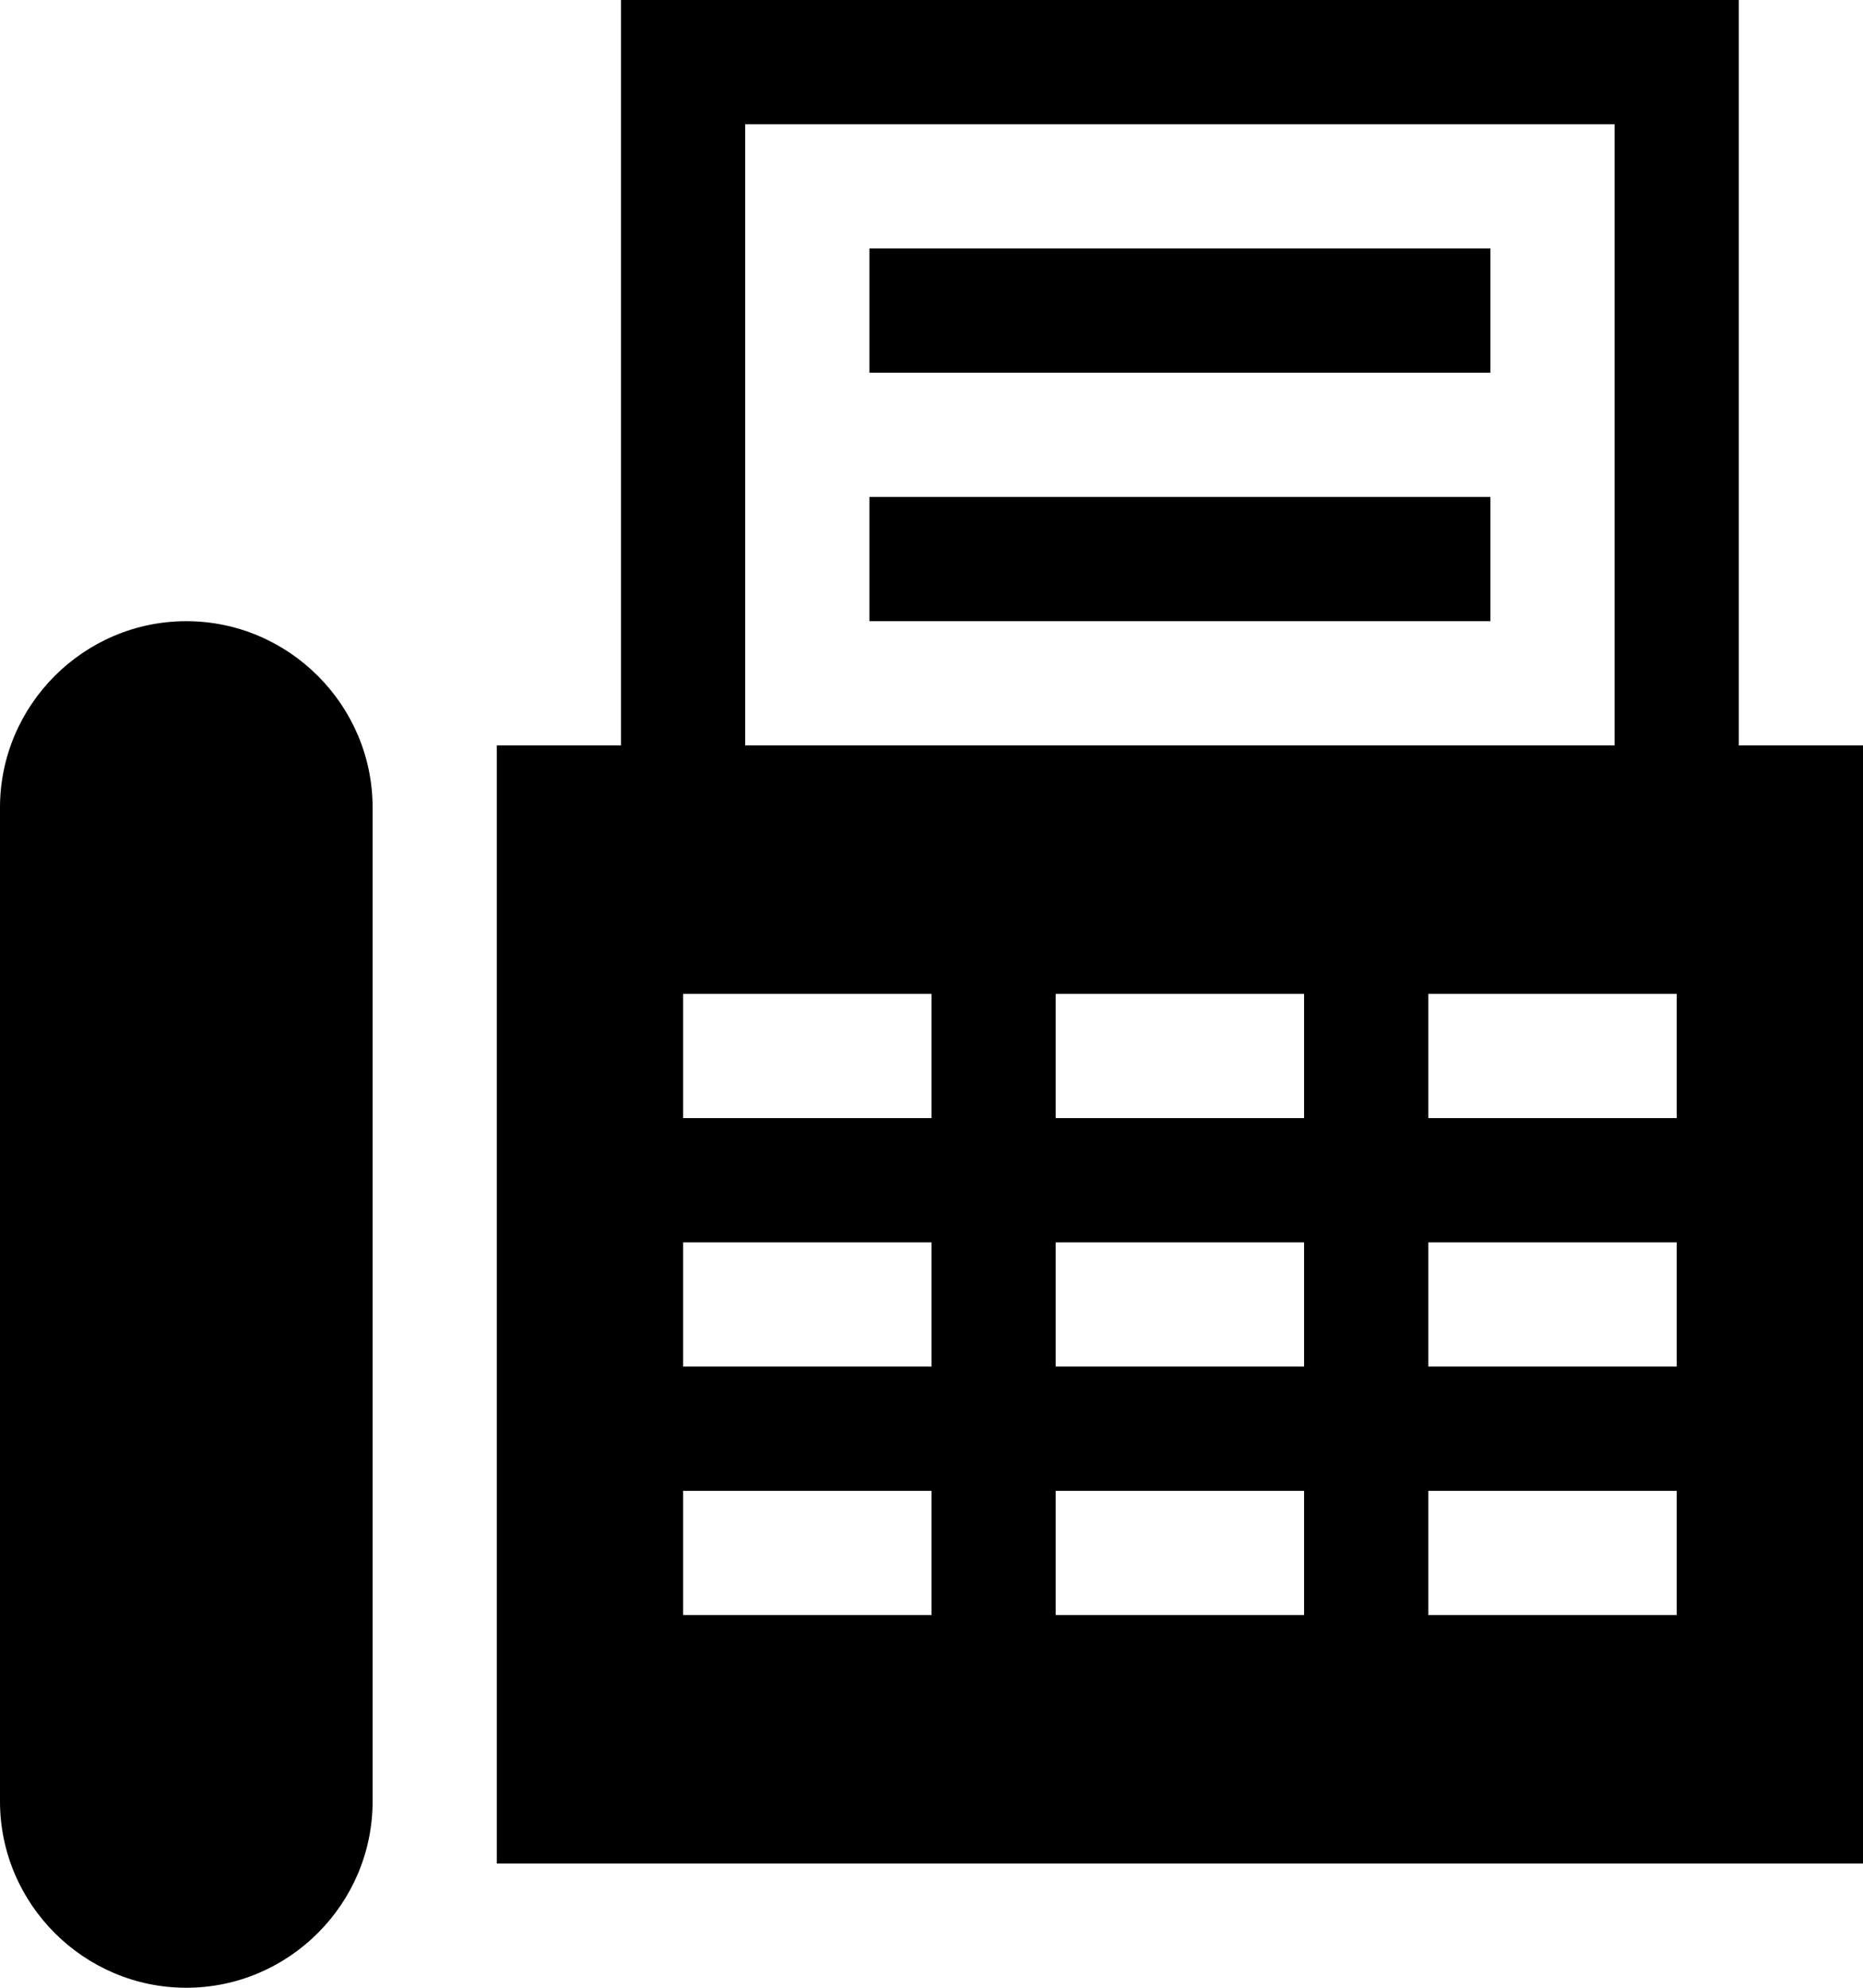<svg xmlns="http://www.w3.org/2000/svg" width="15" height="16" viewBox="0 0 15 16"><path fill-rule="evenodd" clip-rule="evenodd" d="M14 6v-6h-9v6h-1v9h11v-9h-1zm-8-5h7v5h-7v-5zm1.5 12h-2v-1h2v1zm0-2h-2v-1h2v1zm0-2h-2v-1h2v1zm3 4h-2v-1h2v1zm0-2h-2v-1h2v1zm0-2h-2v-1h2v1zm3 4h-2v-1h2v1zm0-2h-2v-1h2v1zm0-2h-2v-1h2v1zm-13.5-2.5c0-.825.675-1.5 1.5-1.5s1.5.675 1.5 1.5v8c0 .825-.675 1.5-1.5 1.5s-1.5-.675-1.5-1.5v-8zm12-3.5h-5v-1h5v1zm0 2h-5v-1h5v1z"/></svg>